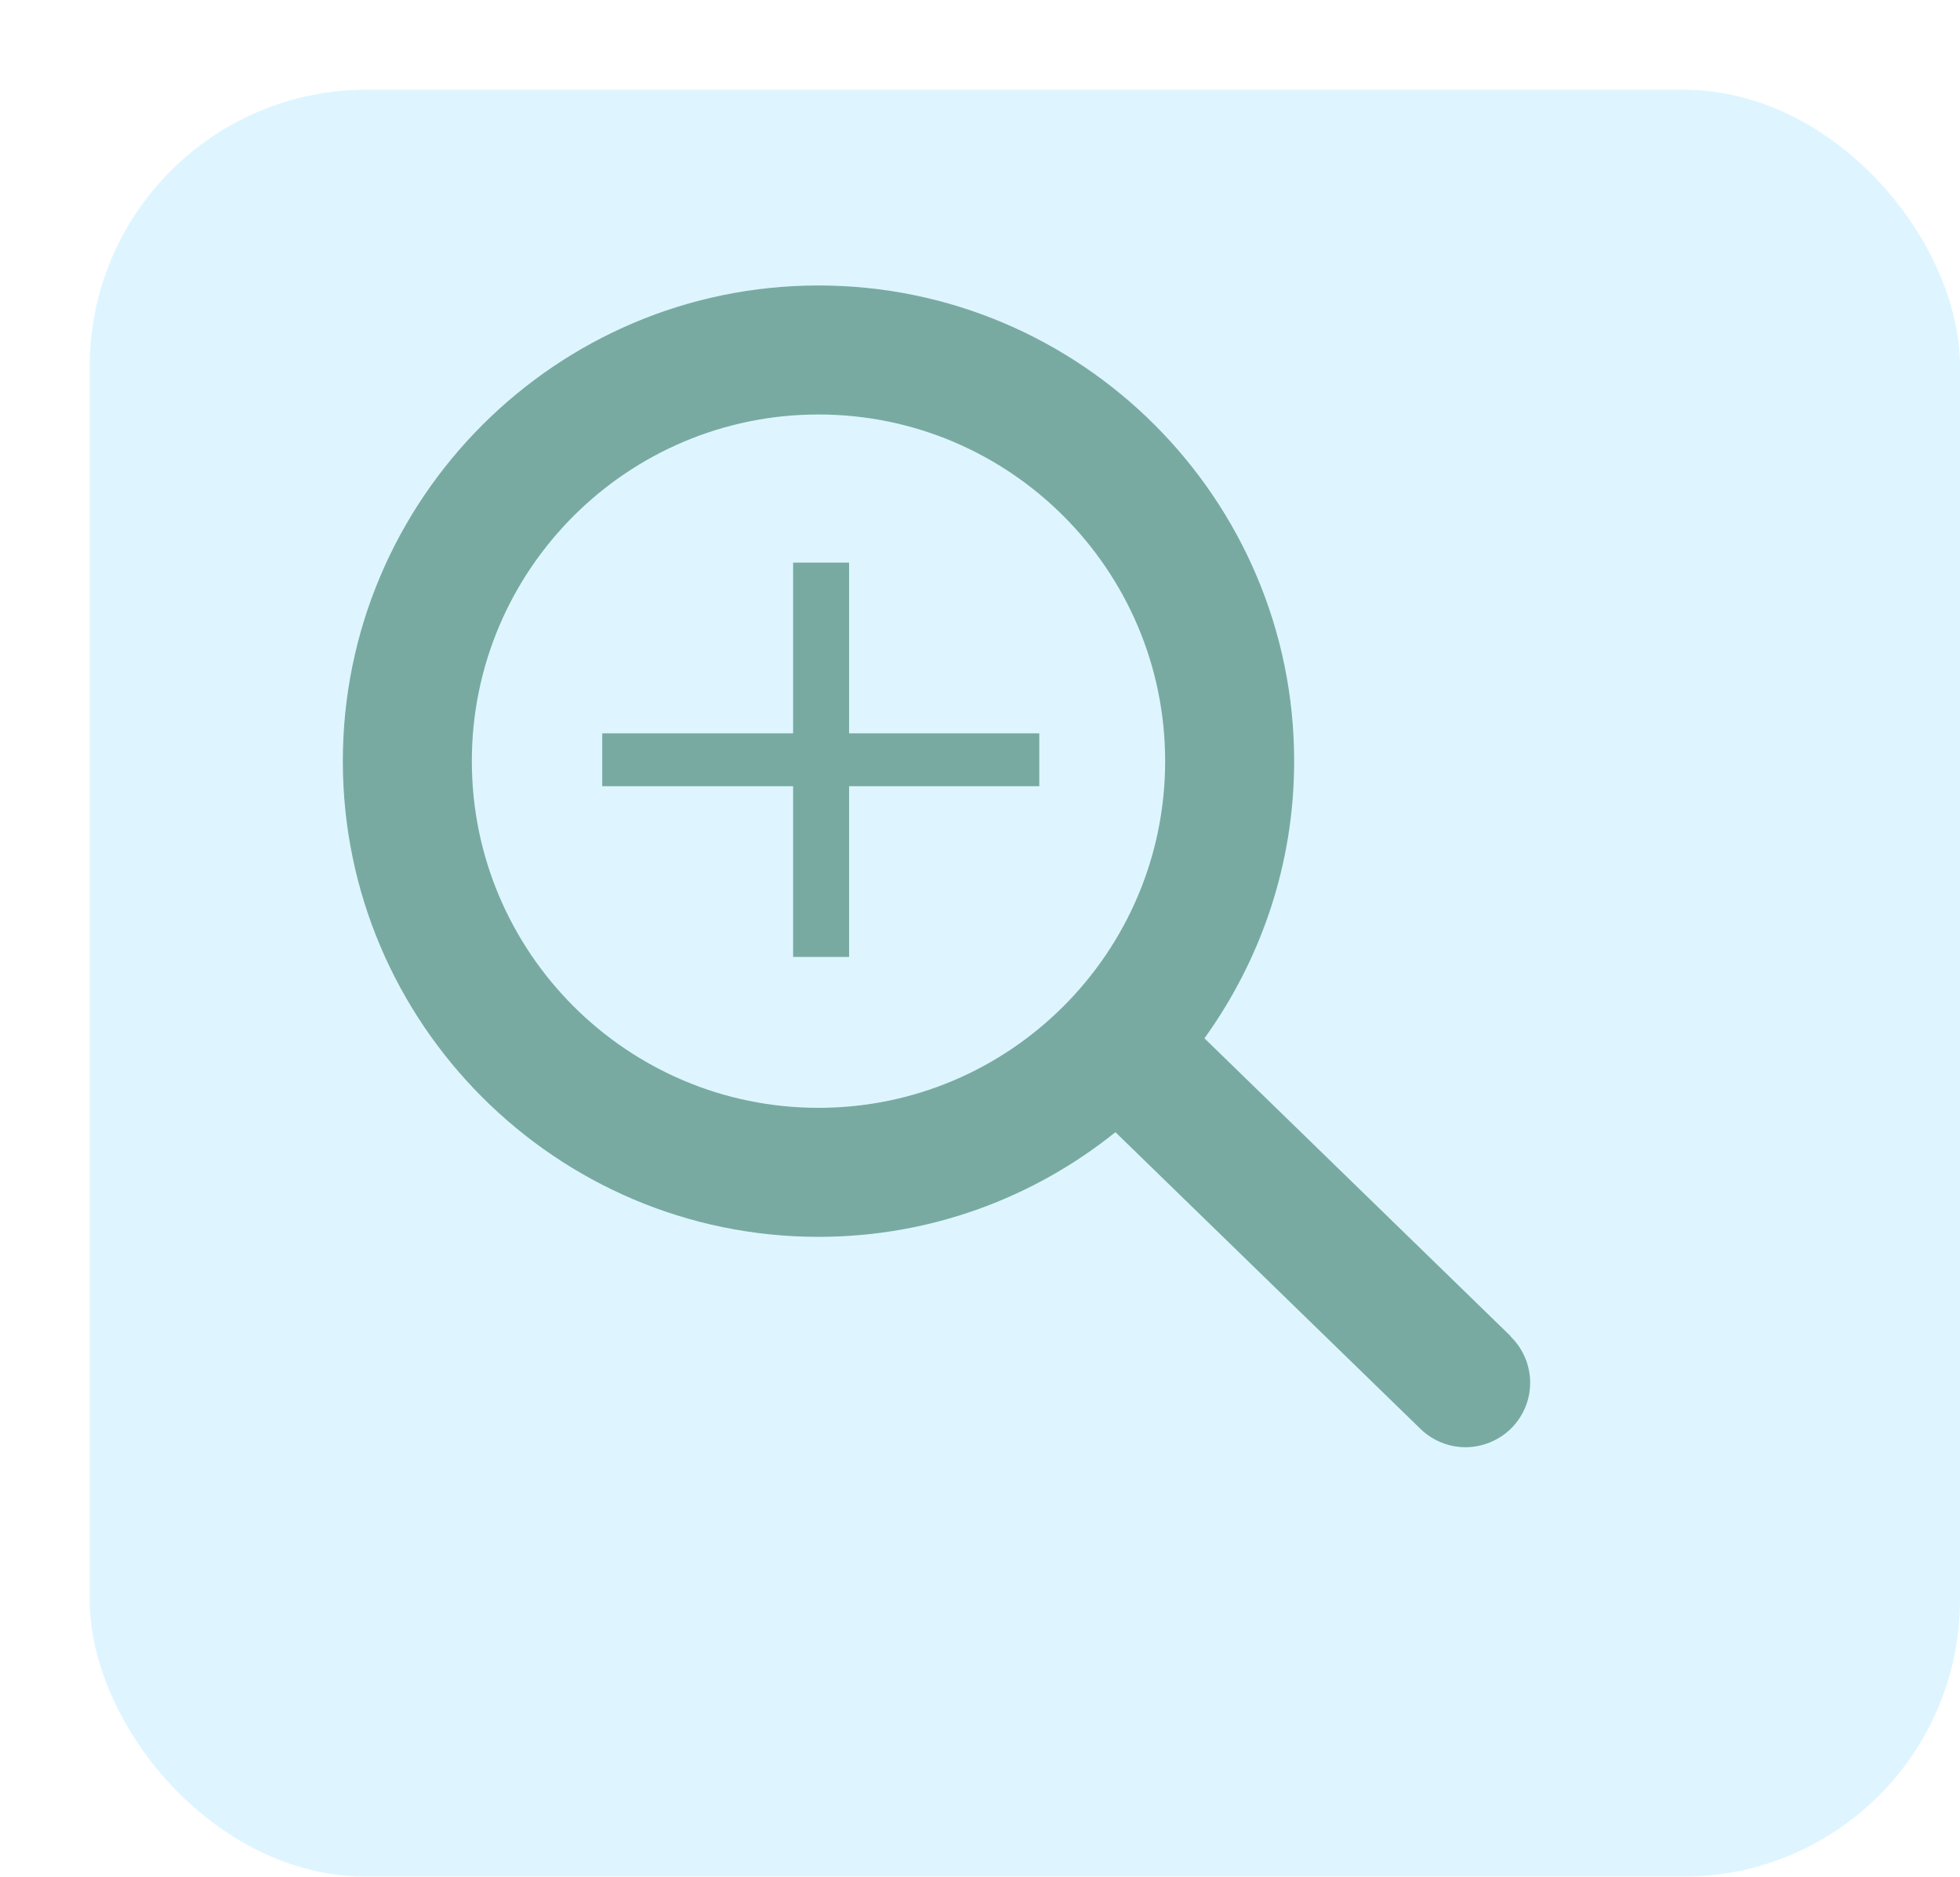 <?xml version="1.0" encoding="UTF-8"?><svg id="Layer_2" xmlns="http://www.w3.org/2000/svg" xmlns:xlink="http://www.w3.org/1999/xlink" viewBox="0 0 56.37 53.97"><defs><style>.cls-1{fill:#def5ff;filter:url(#drop-shadow-1);}.cls-1,.cls-2{stroke-width:0px;}.cls-2{fill:#78aaa1;}</style><filter id="drop-shadow-1" filterUnits="userSpaceOnUse"><feOffset dx="2.58" dy="2.58"/><feGaussianBlur result="blur" stdDeviation="0"/><feFlood flood-color="#000" flood-opacity=".75"/><feComposite in2="blur" operator="in"/><feComposite in="SourceGraphic"/></filter></defs><g id="Layer_2-2"><rect class="cls-1" x="0" width="53.79" height="51.39" rx="7.96" ry="7.96"/><path class="cls-2" d="M29.89,22.61h-5.47v4.91h-1.61v-4.91h-5.49v-1.52h5.49v-4.91h1.61v4.91h5.47v1.52Z"/><path class="cls-2" d="M43.45,38.43l-8.81-8.57c1.62-2.25,2.58-5,2.58-7.97,0-7.55-6.14-13.68-13.68-13.68s-13.68,6.14-13.68,13.68,6.14,13.68,13.68,13.68c3.23,0,6.2-1.13,8.54-3.01l8.77,8.53c.36.35.83.53,1.3.53s.97-.19,1.33-.56c.72-.74.7-1.91-.04-2.63ZM23.54,31.86c-5.5,0-9.97-4.47-9.97-9.97s4.47-9.97,9.97-9.97,9.97,4.47,9.97,9.97-4.47,9.97-9.97,9.97Z"/></g></svg>